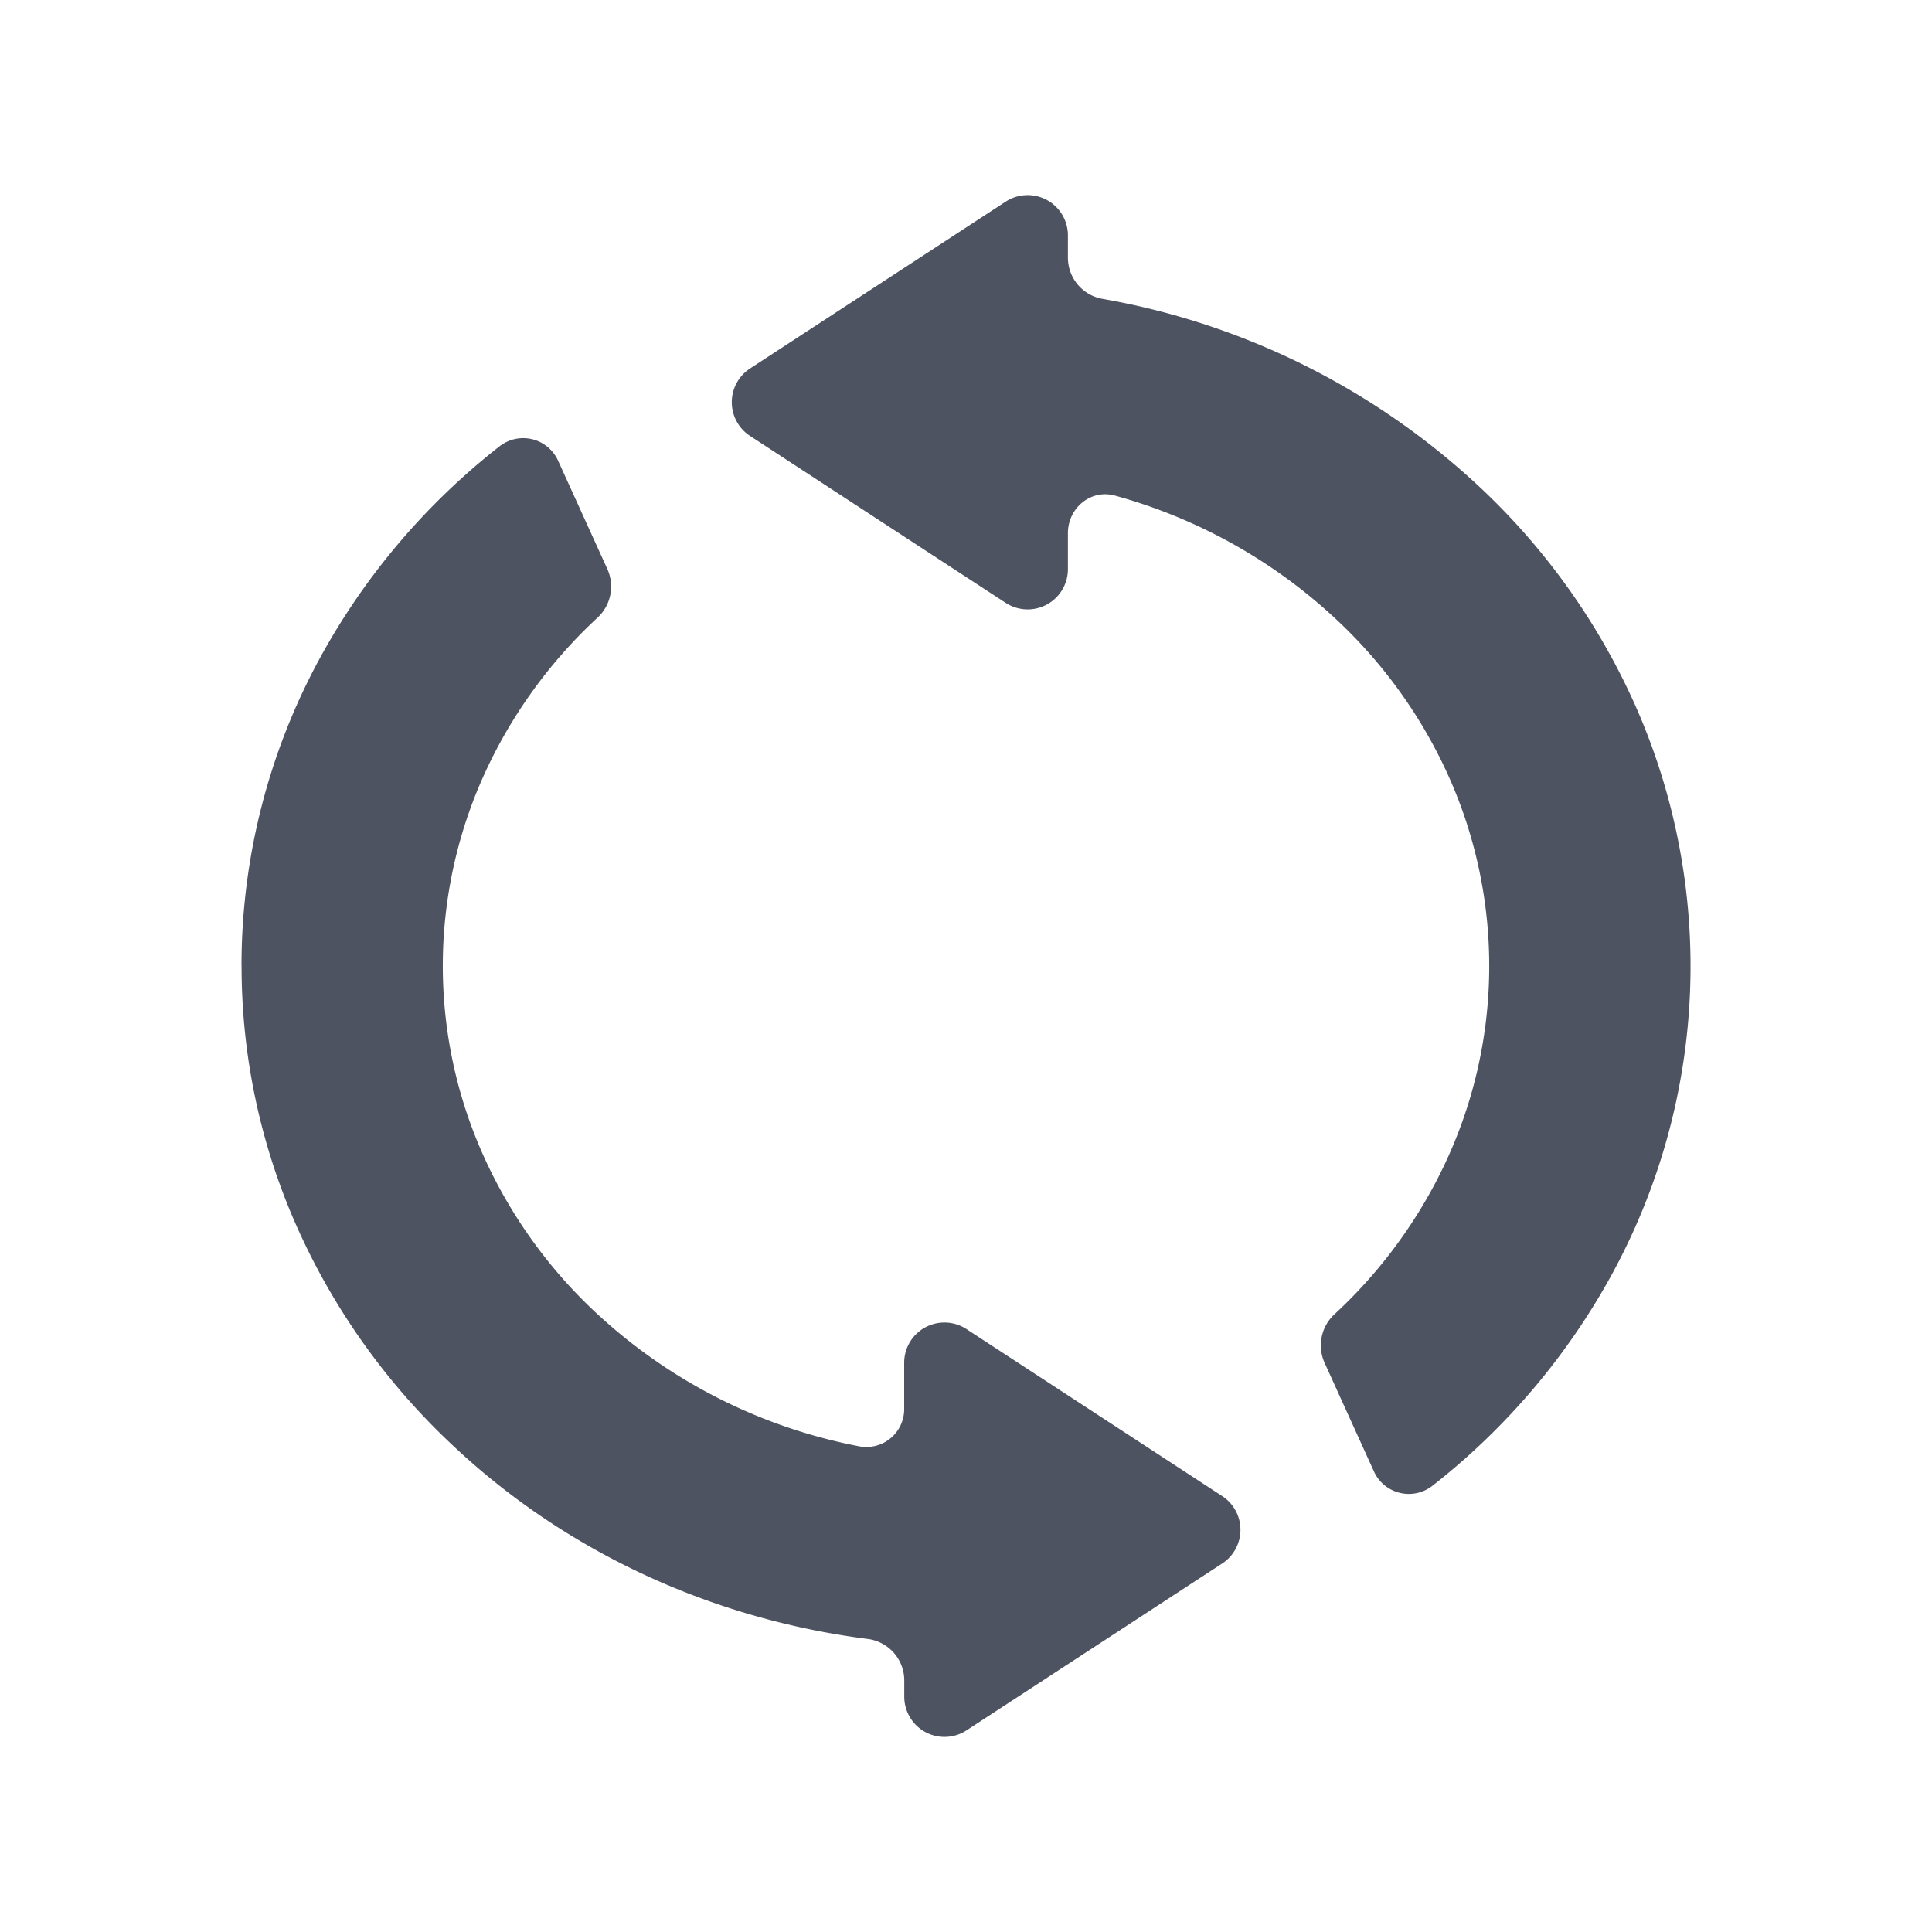 <svg width="24" height="24" fill="none" xmlns="http://www.w3.org/2000/svg"><path d="M17.064 18.271a.476.476 0 0 0 .725.19 8.527 8.527 0 0 0 2.239-2.639 7.987 7.987 0 0 0 .289-7.052 8.398 8.398 0 0 0-1.953-2.736 9.181 9.181 0 0 0-4.665-2.321.52.52 0 0 1-.433-.506v-.284a.5.5 0 0 0-.773-.418L9.317 4.578a.5.5 0 0 0 0 .837l3.176 2.074a.5.5 0 0 0 .773-.418v-.448c0-.313.285-.55.586-.466a6.58 6.58 0 0 1 2.744 1.534 6.067 6.067 0 0 1 1.41 1.976 5.76 5.76 0 0 1-.082 4.843 6.089 6.089 0 0 1-1.342 1.812.527.527 0 0 0-.13.602l.612 1.347ZM3 12h.001a7.956 7.956 0 0 0 .683 3.23 8.398 8.398 0 0 0 1.952 2.736c1.39 1.306 3.196 2.144 5.137 2.393a.52.52 0 0 1 .46.51v.208a.5.5 0 0 0 .772.419l3.178-2.074a.5.5 0 0 0 0-.837l-3.178-2.075a.5.5 0 0 0-.773.419v.565a.47.47 0 0 1-.551.474 6.625 6.625 0 0 1-3.276-1.659 6.066 6.066 0 0 1-1.41-1.976 5.755 5.755 0 0 1 .082-4.844 6.084 6.084 0 0 1 1.34-1.811.527.527 0 0 0 .131-.602L6.936 5.73a.476.476 0 0 0-.725-.19 8.526 8.526 0 0 0-2.239 2.639A7.986 7.986 0 0 0 3 12Z" fill="#4E5361"/></svg>